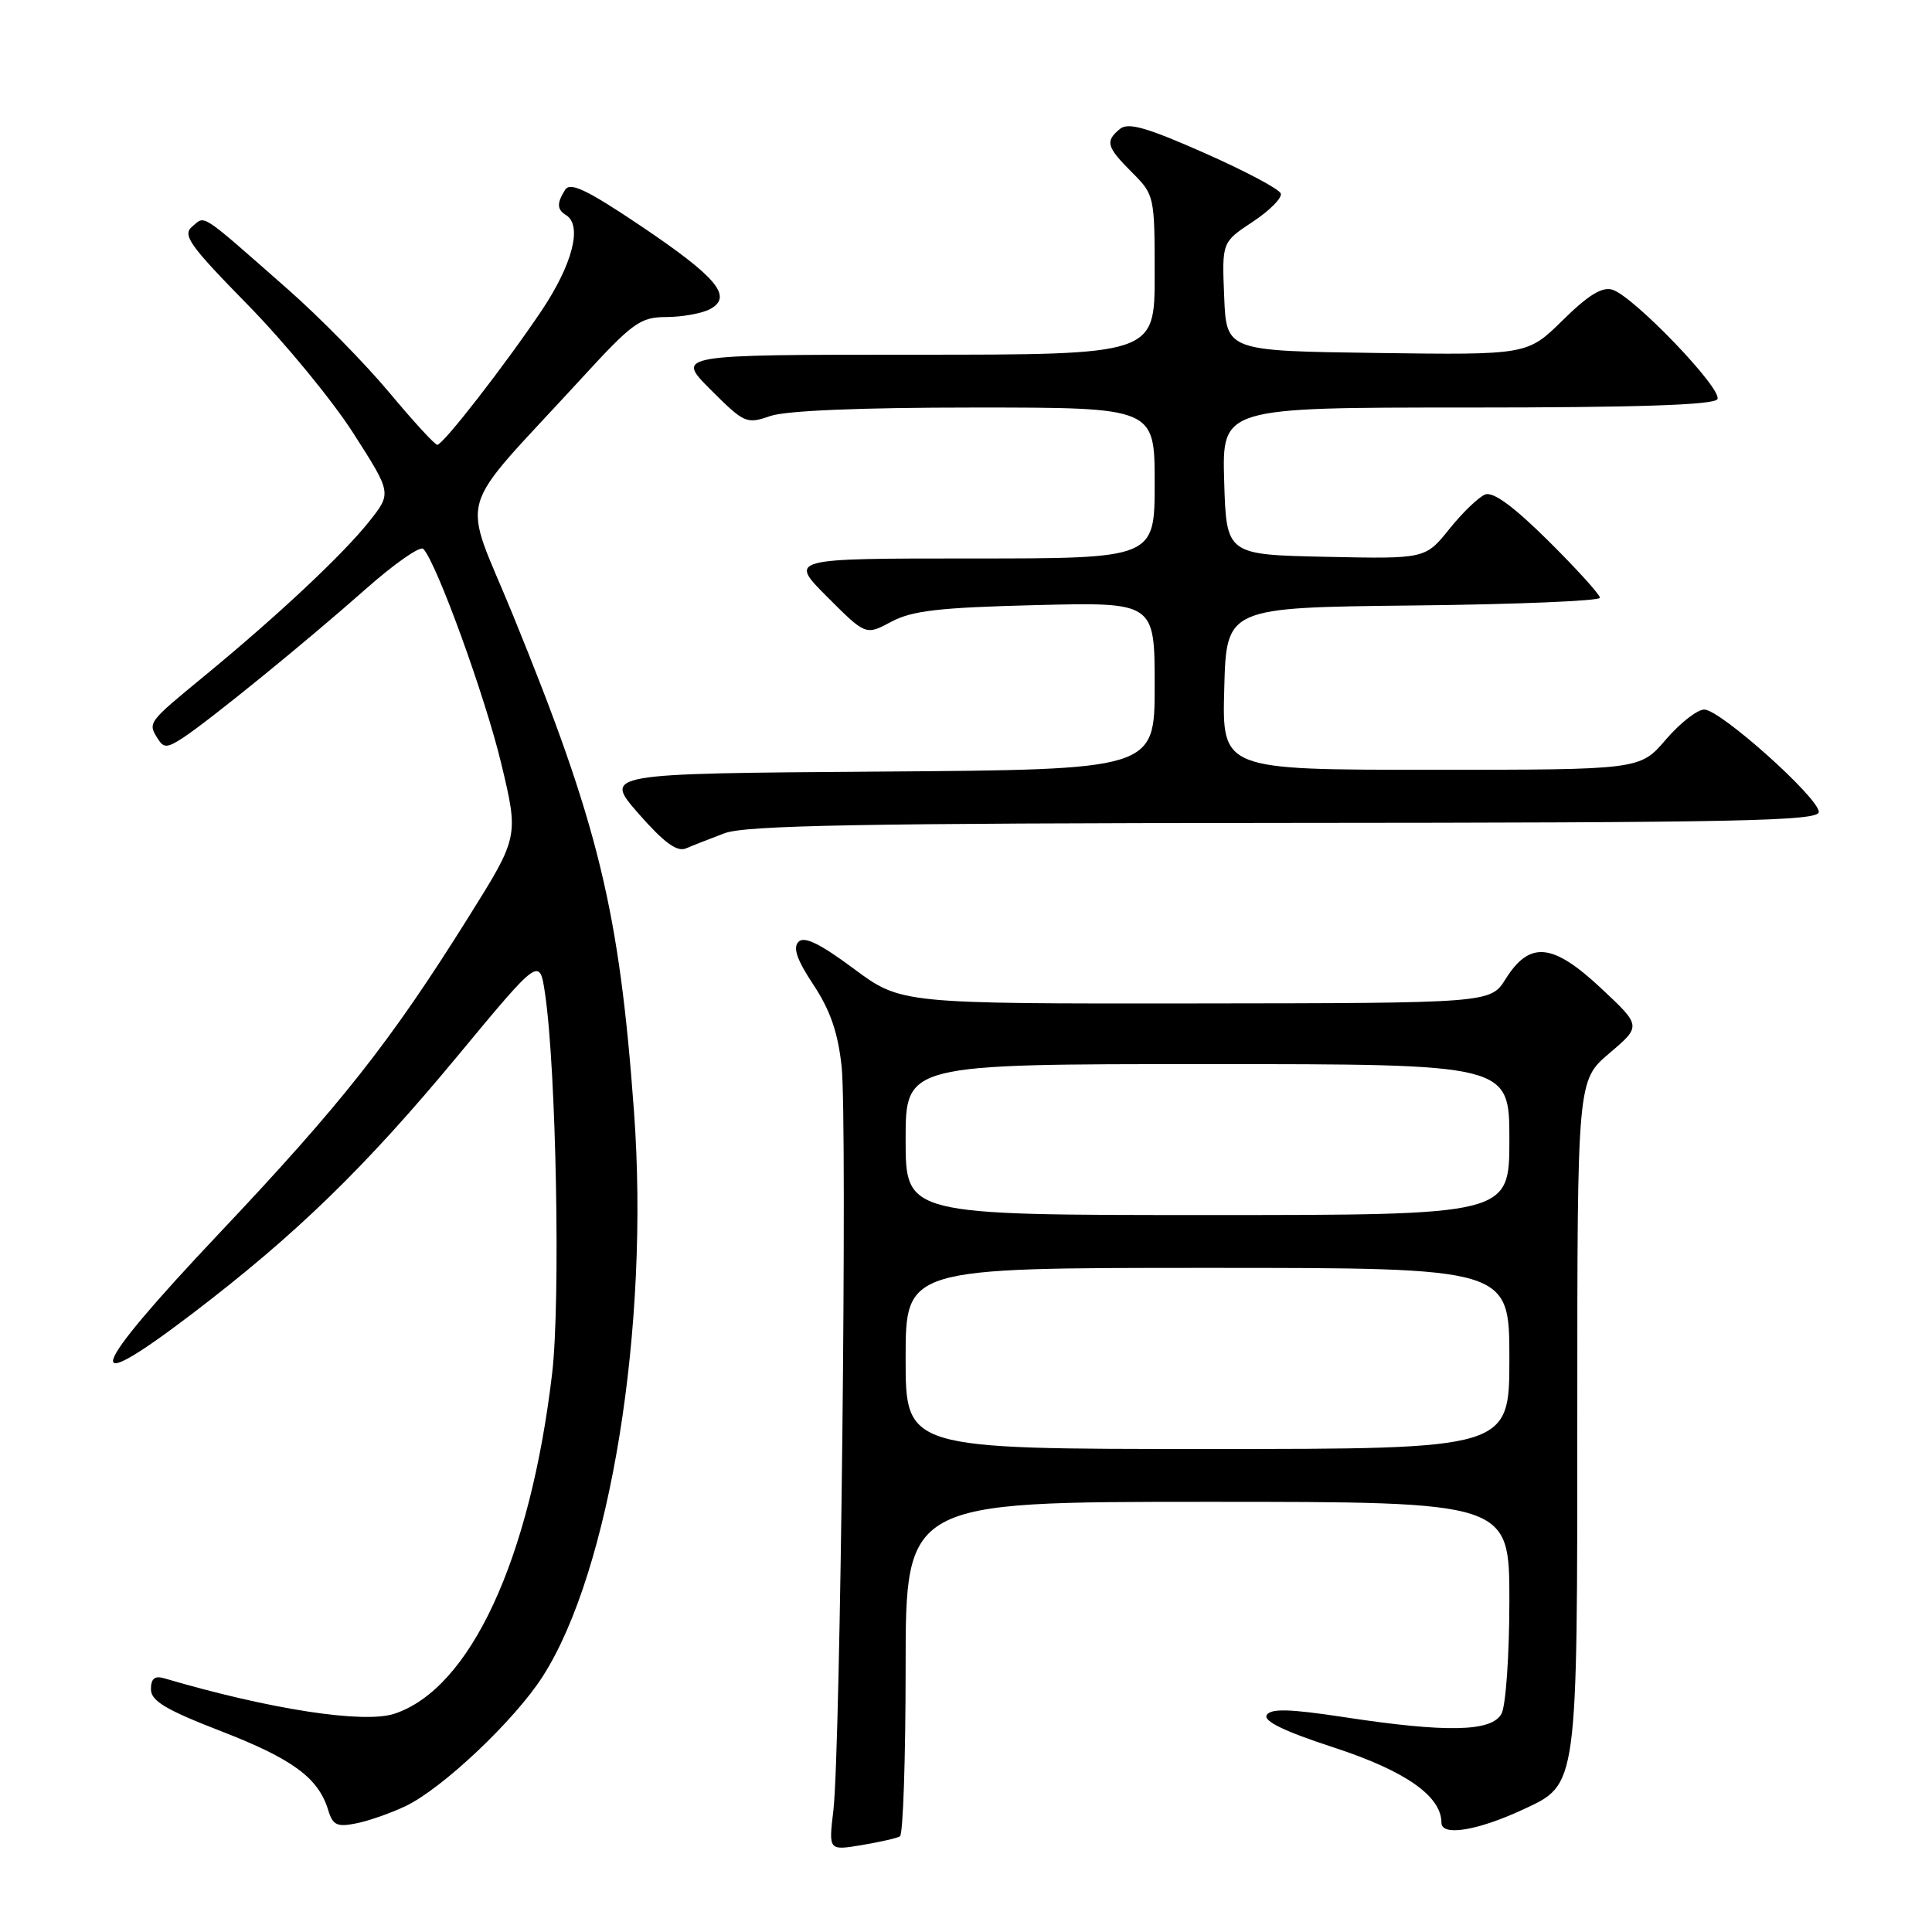 <?xml version="1.0" encoding="UTF-8" standalone="no"?>
<!DOCTYPE svg PUBLIC "-//W3C//DTD SVG 1.1//EN" "http://www.w3.org/Graphics/SVG/1.1/DTD/svg11.dtd" >
<svg xmlns="http://www.w3.org/2000/svg" xmlns:xlink="http://www.w3.org/1999/xlink" version="1.1" viewBox="0 0 256 256">
 <g >
 <path fill="currentColor"
d=" M 119.25 243.33 C 119.66 243.08 120.00 233.01 120.00 220.94 C 120.00 199.00 120.00 199.00 160.00 199.00 C 200.00 199.00 200.00 199.00 200.00 212.07 C 200.00 219.25 199.53 226.00 198.96 227.07 C 197.67 229.48 191.73 229.61 178.03 227.52 C 170.87 226.43 168.39 226.37 167.85 227.25 C 167.35 228.04 170.19 229.42 176.73 231.55 C 186.22 234.65 191.00 237.99 191.00 241.53 C 191.00 243.36 195.80 242.57 201.86 239.75 C 209.09 236.38 209.00 237.04 209.00 187.12 C 209.00 143.17 209.00 143.17 213.25 139.56 C 217.50 135.95 217.50 135.95 212.12 130.92 C 205.73 124.94 202.69 124.65 199.51 129.71 C 197.50 132.92 197.50 132.92 158.44 132.96 C 119.38 133.00 119.38 133.00 113.13 128.36 C 108.66 125.04 106.58 124.02 105.81 124.79 C 105.03 125.57 105.60 127.19 107.79 130.50 C 110.01 133.85 111.04 136.83 111.52 141.33 C 112.29 148.54 111.37 231.92 110.43 239.86 C 109.79 245.21 109.79 245.21 114.15 244.49 C 116.54 244.09 118.84 243.57 119.25 243.33 Z  M 53.72 239.33 C 58.59 237.02 68.18 227.96 71.91 222.14 C 80.85 208.20 86.09 175.81 84.01 147.31 C 82.06 120.57 79.31 109.29 67.98 81.53 C 61.15 64.80 60.04 68.69 76.94 50.26 C 83.87 42.70 84.82 42.02 88.32 42.01 C 90.41 42.00 93.01 41.53 94.08 40.96 C 97.16 39.31 95.02 36.74 84.84 29.89 C 77.78 25.15 75.56 24.09 74.89 25.14 C 73.76 26.93 73.79 27.75 75.00 28.50 C 77.20 29.86 75.87 35.03 71.75 41.18 C 66.92 48.37 58.77 58.86 57.95 58.94 C 57.65 58.97 54.79 55.86 51.59 52.02 C 48.39 48.19 42.34 42.02 38.14 38.33 C 26.30 27.92 27.25 28.55 25.48 30.01 C 24.13 31.14 25.07 32.47 32.84 40.40 C 37.75 45.41 44.04 53.06 46.83 57.42 C 51.90 65.34 51.90 65.34 48.95 69.06 C 45.47 73.45 36.88 81.51 27.06 89.59 C 19.53 95.78 19.56 95.75 20.93 97.92 C 21.70 99.14 22.18 99.11 24.25 97.76 C 27.81 95.42 40.49 85.10 48.43 78.08 C 52.23 74.71 55.68 72.30 56.09 72.73 C 57.86 74.58 64.30 92.33 66.42 101.19 C 68.74 110.88 68.74 110.88 62.08 121.52 C 51.73 138.06 45.28 146.24 29.03 163.44 C 11.60 181.89 10.36 185.58 25.45 174.09 C 39.22 163.60 48.38 154.70 60.66 139.89 C 71.50 126.81 71.50 126.81 72.22 131.65 C 73.71 141.72 74.28 172.49 73.16 182.00 C 70.25 206.65 62.31 223.76 52.26 227.08 C 48.20 228.42 35.78 226.51 21.75 222.38 C 20.50 222.01 20.00 222.43 20.00 223.83 C 20.00 225.38 21.95 226.55 29.34 229.41 C 38.79 233.08 42.19 235.58 43.49 239.85 C 44.09 241.84 44.66 242.12 47.18 241.61 C 48.82 241.29 51.76 240.26 53.72 239.33 Z  M 96.00 110.41 C 98.78 109.36 114.14 109.08 170.25 109.04 C 230.51 109.01 241.00 108.79 241.00 107.59 C 241.00 105.71 227.96 94.04 225.83 94.02 C 224.91 94.01 222.62 95.80 220.73 98.00 C 217.31 102.00 217.31 102.00 189.62 102.00 C 161.93 102.00 161.93 102.00 162.22 91.25 C 162.50 80.50 162.50 80.50 187.25 80.23 C 200.86 80.09 212.00 79.62 212.00 79.21 C 212.00 78.79 208.93 75.40 205.18 71.68 C 200.59 67.13 197.86 65.12 196.80 65.52 C 195.94 65.85 193.80 67.91 192.05 70.09 C 188.86 74.06 188.86 74.06 175.68 73.78 C 162.50 73.50 162.50 73.50 162.21 63.75 C 161.93 54.00 161.93 54.00 194.40 54.00 C 216.96 54.00 227.09 53.66 227.56 52.90 C 228.34 51.64 216.52 39.30 213.66 38.39 C 212.31 37.96 210.46 39.09 207.08 42.42 C 202.39 47.04 202.39 47.04 182.44 46.77 C 162.50 46.50 162.50 46.50 162.21 39.29 C 161.91 32.09 161.91 32.09 165.99 29.39 C 168.23 27.91 169.91 26.22 169.71 25.64 C 169.52 25.06 164.96 22.64 159.57 20.26 C 151.92 16.88 149.48 16.18 148.39 17.09 C 146.41 18.73 146.62 19.46 150.00 22.85 C 152.96 25.80 153.00 26.00 153.00 36.42 C 153.00 47.00 153.00 47.00 121.26 47.00 C 89.53 47.00 89.53 47.00 94.16 51.63 C 98.61 56.08 98.92 56.22 102.05 55.13 C 104.12 54.41 113.95 54.00 129.15 54.00 C 153.00 54.00 153.00 54.00 153.00 64.00 C 153.00 74.00 153.00 74.00 128.76 74.00 C 104.52 74.00 104.52 74.00 109.62 79.10 C 114.72 84.20 114.72 84.20 118.11 82.38 C 120.86 80.91 124.48 80.50 137.25 80.18 C 153.00 79.79 153.00 79.79 153.00 90.88 C 153.00 101.98 153.00 101.98 116.48 102.24 C 79.97 102.50 79.97 102.50 84.61 107.81 C 87.96 111.63 89.71 112.92 90.88 112.42 C 91.77 112.04 94.08 111.14 96.00 110.41 Z  M 120.00 180.00 C 120.00 168.00 120.00 168.00 160.00 168.00 C 200.00 168.00 200.00 168.00 200.00 180.00 C 200.00 192.00 200.00 192.00 160.00 192.00 C 120.00 192.00 120.00 192.00 120.00 180.00 Z  M 120.00 151.00 C 120.00 141.00 120.00 141.00 160.00 141.00 C 200.00 141.00 200.00 141.00 200.00 151.00 C 200.00 161.00 200.00 161.00 160.00 161.00 C 120.00 161.00 120.00 161.00 120.00 151.00 Z "/>
</g>
</svg>